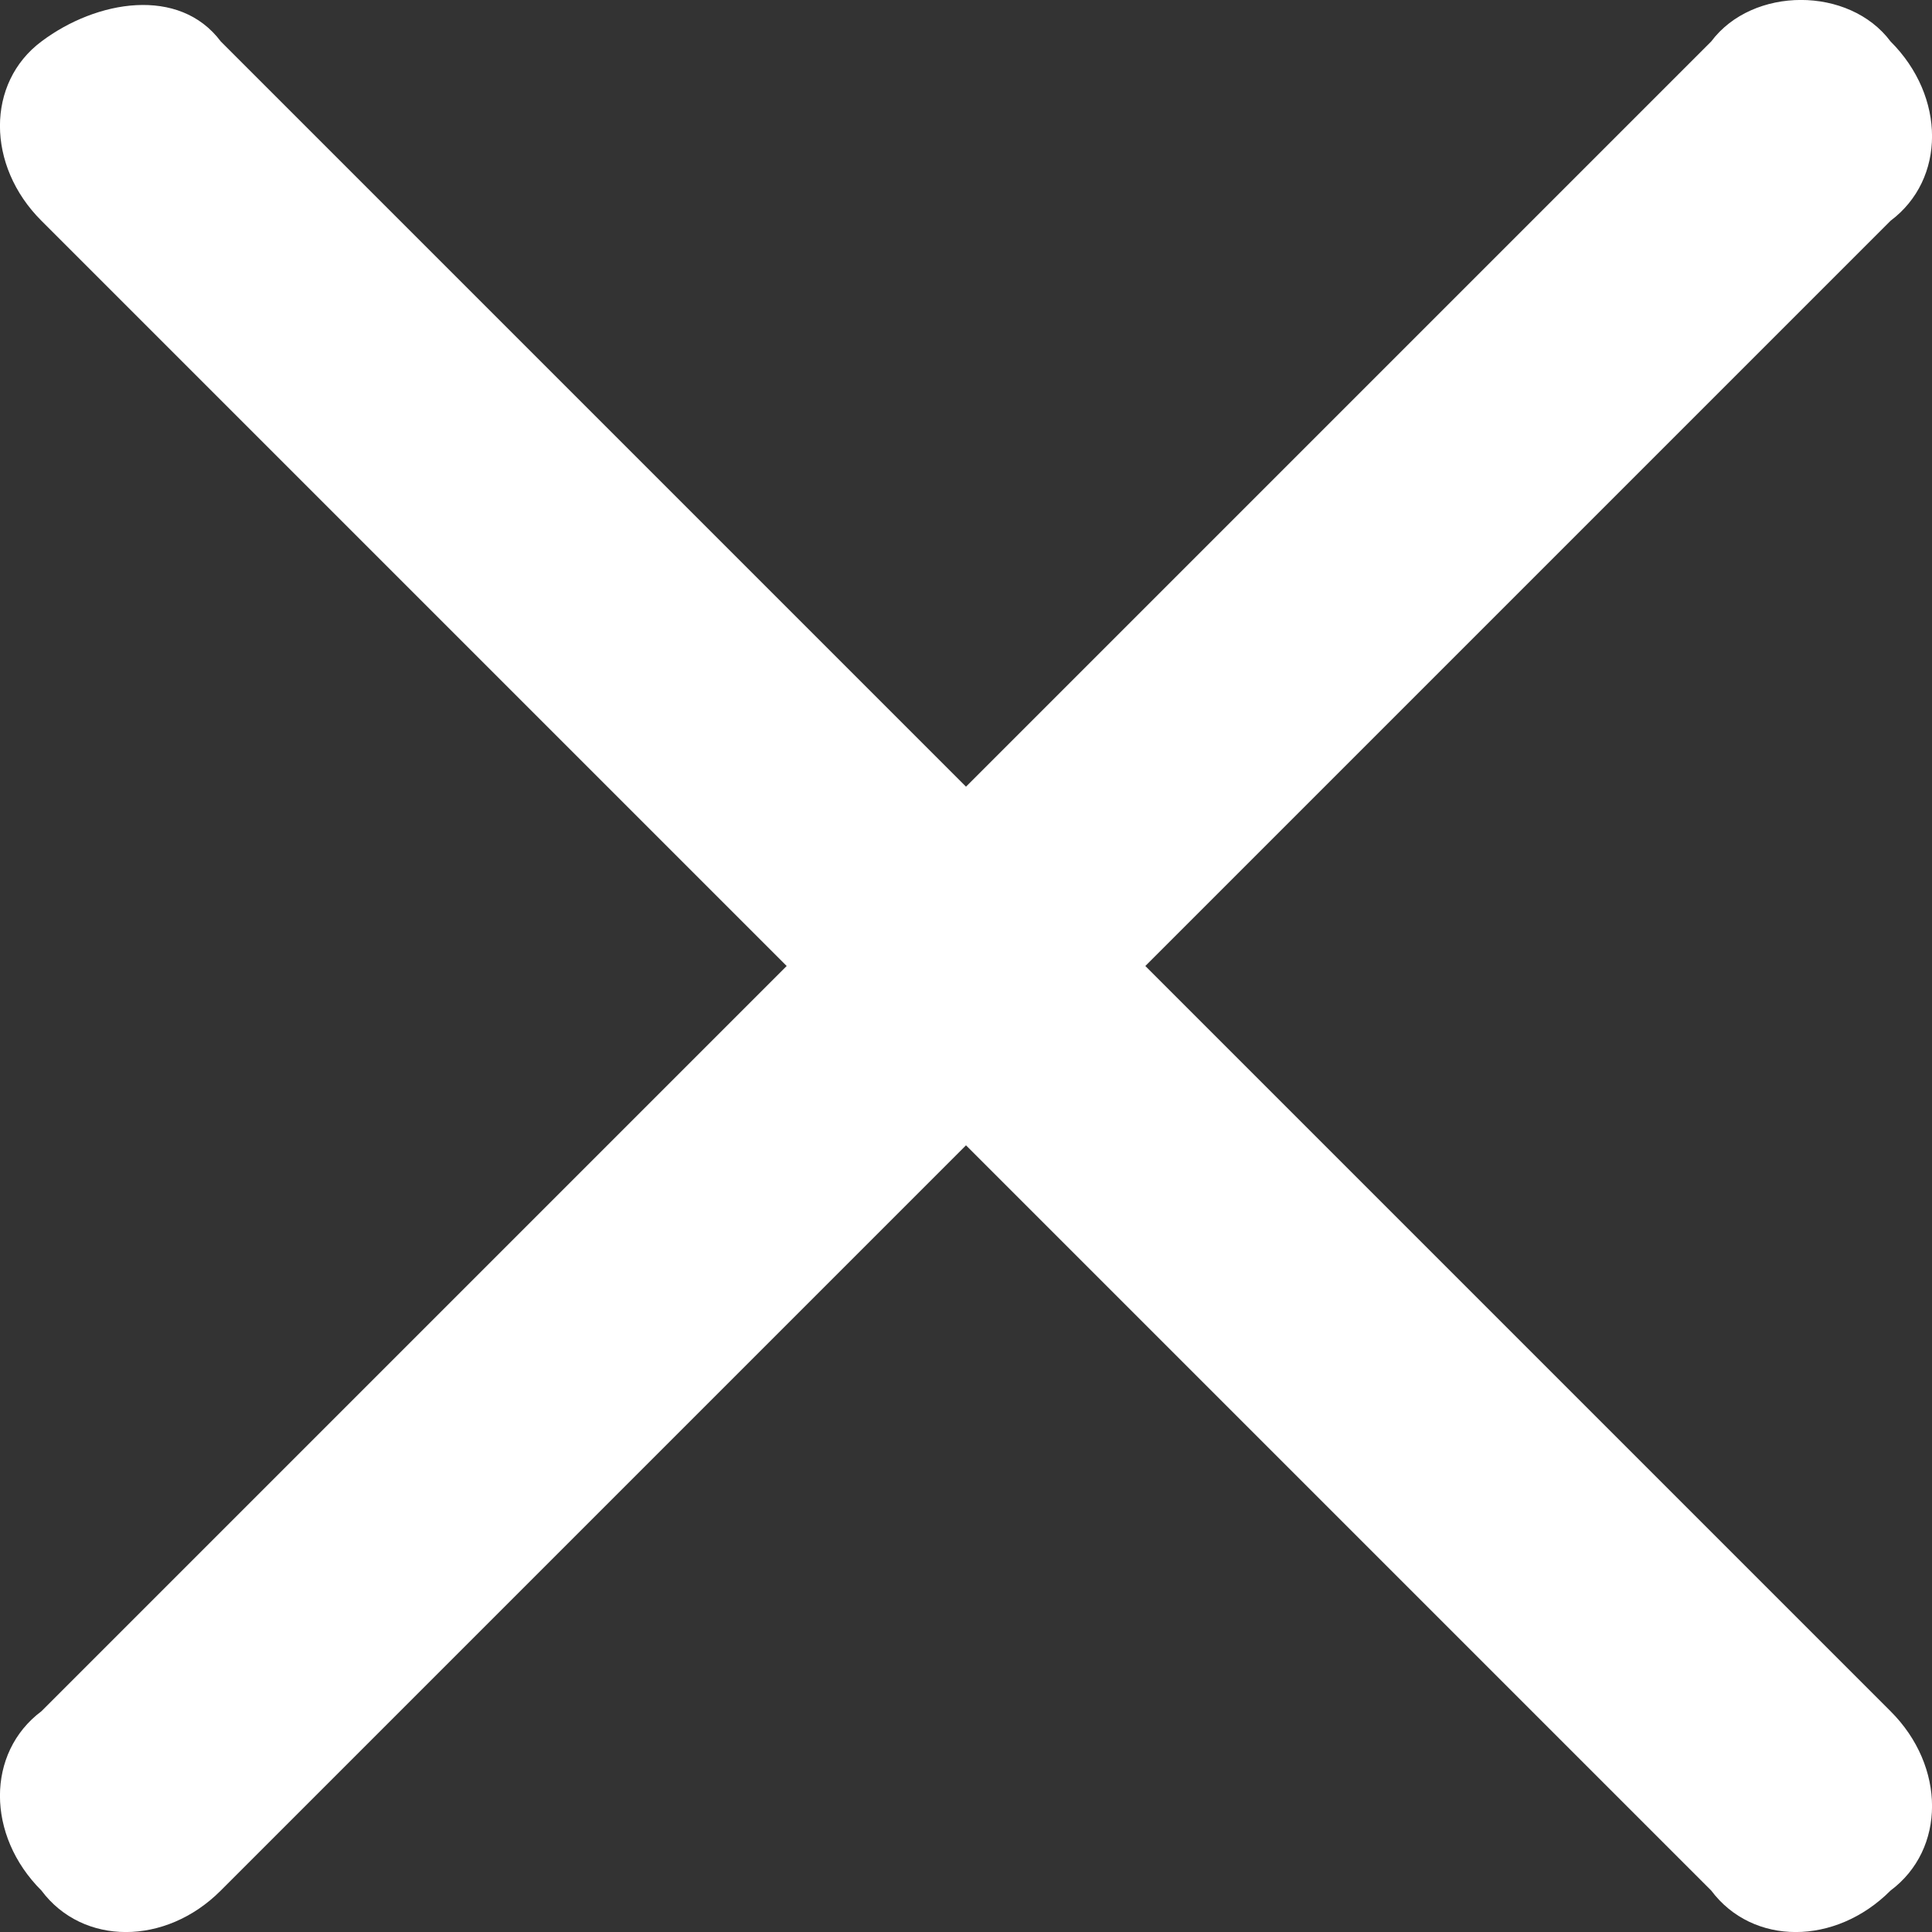 <?xml version="1.0" encoding="UTF-8"?>
<svg width="11px" height="11px" viewBox="0 0 11 11" version="1.1" xmlns="http://www.w3.org/2000/svg" xmlns:xlink="http://www.w3.org/1999/xlink">
    <rect x="0" y="0" width="11" height="11" fill="#333333" stroke="none"/>
    <!-- Generator: Sketch 61.2 (89653) - https://sketch.com -->
    <title>close</title>
    <desc>Created with Sketch.</desc>
    <g id="D-设备控制、设备属性" stroke="none" stroke-width="1" fill="none" fill-rule="evenodd">
        <g id="icon" transform="translate(-807, -400)" fill="#FFFFFF" fill-rule="nonzero">
            <path d="M817.764,400.236 C818.079,400.55 818.079,401.021 817.764,401.257 L813.521,405.5 L817.764,409.743 C818.079,410.057 818.079,410.529 817.764,410.764 C817.45,411.079 816.979,411.079 816.743,410.764 L812.5,406.521 L808.257,410.764 C807.943,411.079 807.471,411.079 807.236,410.764 C806.921,410.45 806.921,409.979 807.236,409.743 L811.479,405.5 L807.236,401.257 C806.921,400.943 806.921,400.471 807.236,400.236 C807.55,400 808.021,399.921 808.257,400.236 L812.5,404.479 L816.743,400.236 C816.979,399.921 817.529,399.921 817.764,400.236 Z" id="close"></path>
        </g>
    </g>
</svg>